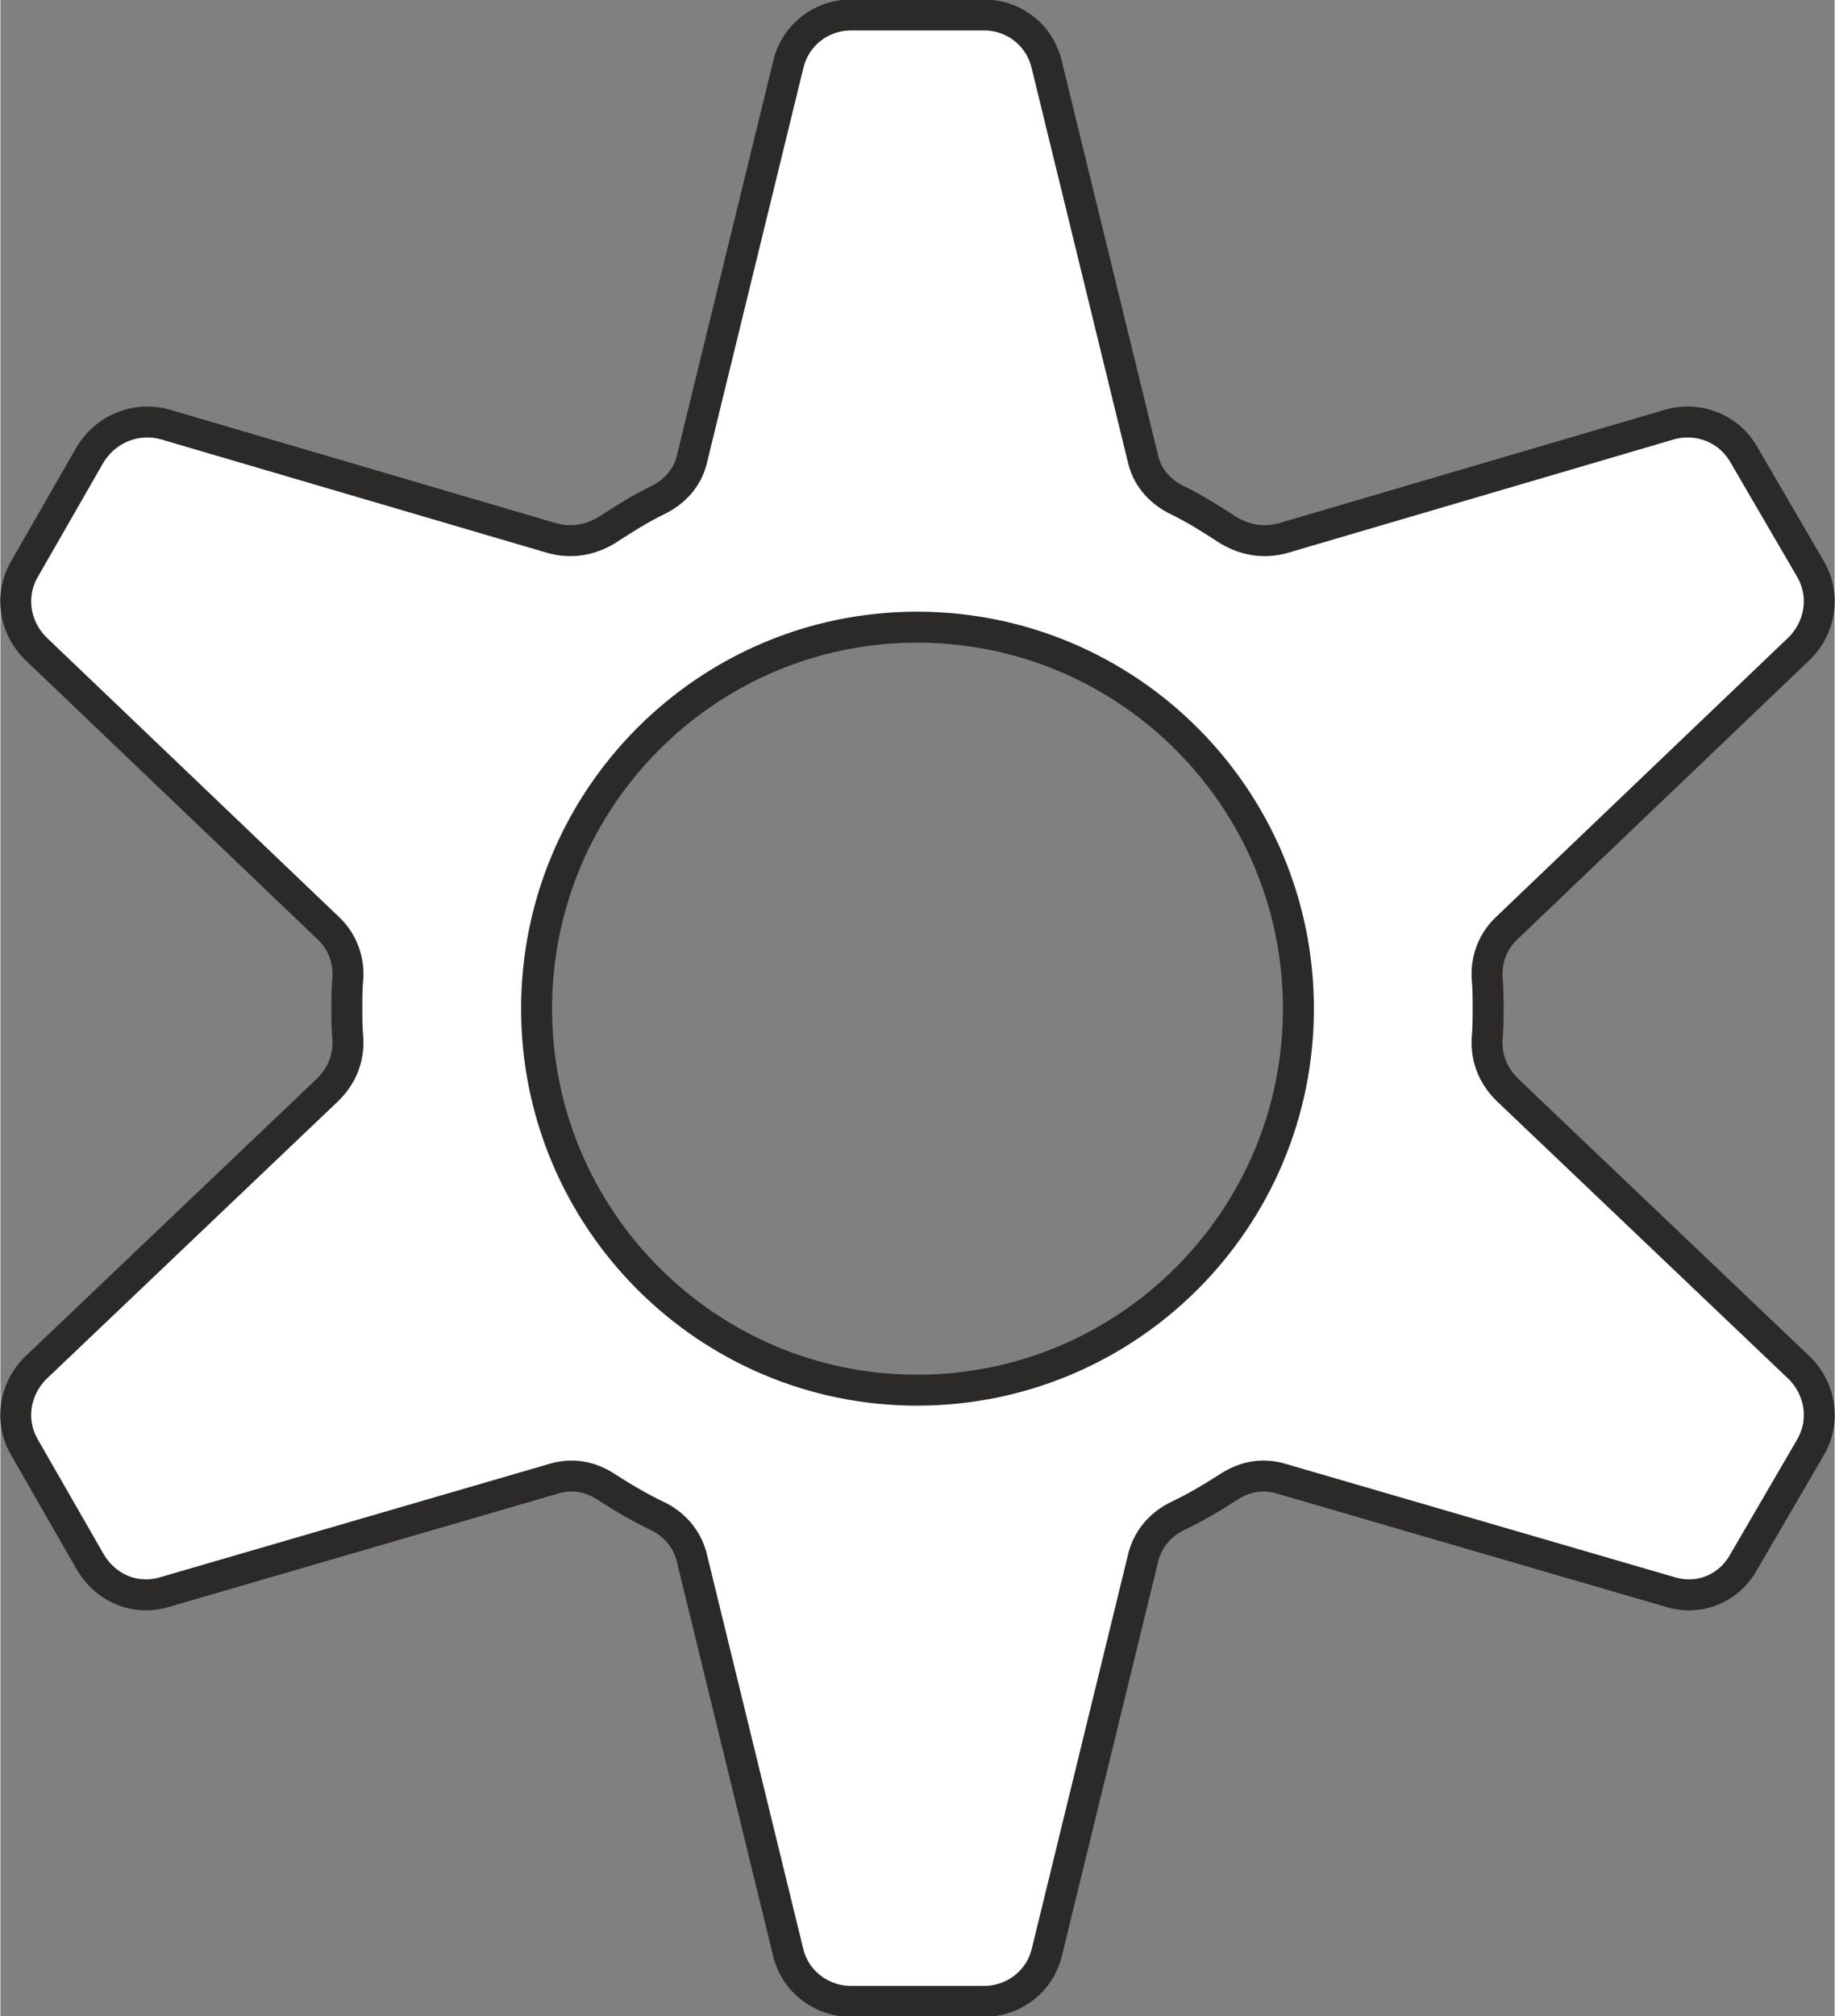 <?xml version="1.0" encoding="UTF-8"?>
<!DOCTYPE svg PUBLIC "-//W3C//DTD SVG 1.1//EN" "http://www.w3.org/Graphics/SVG/1.1/DTD/svg11.dtd">
<!-- Creator: CorelDRAW 2018 (64-Bit) -->
<svg xmlns="http://www.w3.org/2000/svg" xml:space="preserve" width="142px" height="156px" version="1.1" style="shape-rendering:geometricPrecision; text-rendering:geometricPrecision; image-rendering:optimizeQuality; fill-rule:evenodd; clip-rule:evenodd"
viewBox="0 0 18.37 20.19"
 xmlns:xlink="http://www.w3.org/1999/xlink">
 <rect x="0" y="0" width="18.37" height="20.19" fill="#808080" stroke="none"/>
 <defs>
  <style type="text/css">
   <![CDATA[
    .str0 {stroke:#2B2A29;stroke-width:0.31;stroke-miterlimit:22.926}
    .fil0 {fill:#fff}
   ]]>
  </style>
 </defs>
 <g id="Слой_x0020_1">
  <path class="fil0 str0" d="M11.77 15.19c0.19,-0.09 0.36,-0.19 0.53,-0.3 0.17,-0.11 0.35,-0.14 0.54,-0.08l3.88 1.13c0.29,0.09 0.59,-0.03 0.74,-0.3l0.67 -1.15c0.15,-0.26 0.1,-0.58 -0.11,-0.79l-2.93 -2.79c-0.14,-0.14 -0.21,-0.31 -0.2,-0.51 0.01,-0.1 0.01,-0.2 0.01,-0.3 0,-0.11 0,-0.21 -0.01,-0.31 -0.01,-0.19 0.06,-0.37 0.2,-0.5l2.93 -2.8c0.21,-0.21 0.26,-0.53 0.11,-0.79l-0.67 -1.15c-0.15,-0.26 -0.45,-0.38 -0.74,-0.3l-3.88 1.14c-0.19,0.05 -0.37,0.02 -0.54,-0.08 -0.17,-0.11 -0.34,-0.22 -0.53,-0.31 -0.17,-0.09 -0.29,-0.23 -0.33,-0.42l-0.96 -3.93c-0.07,-0.3 -0.33,-0.5 -0.63,-0.5l-1.33 0c-0.3,0 -0.56,0.2 -0.63,0.5l-0.96 3.93c-0.04,0.19 -0.16,0.33 -0.33,0.42 -0.19,0.09 -0.36,0.2 -0.53,0.31 -0.17,0.1 -0.35,0.13 -0.54,0.08l-3.88 -1.14c-0.29,-0.08 -0.59,0.04 -0.75,0.3l-0.66 1.15c-0.15,0.26 -0.1,0.58 0.11,0.79l2.93 2.8c0.14,0.13 0.21,0.31 0.2,0.5 -0.01,0.1 -0.01,0.2 -0.01,0.31 0,0.1 0,0.2 0.01,0.3 0.01,0.2 -0.06,0.37 -0.2,0.51l-2.93 2.79c-0.21,0.21 -0.26,0.53 -0.11,0.79l0.66 1.15c0.16,0.27 0.46,0.39 0.75,0.3l3.88 -1.13c0.19,-0.06 0.37,-0.03 0.54,0.08 0.17,0.11 0.34,0.21 0.53,0.3 0.17,0.09 0.29,0.24 0.33,0.43l0.96 3.93c0.07,0.29 0.33,0.49 0.63,0.49l1.33 0c0.3,0 0.56,-0.2 0.63,-0.49l0.96 -3.93c0.04,-0.19 0.16,-0.34 0.33,-0.43zm-2.59 -1.27c2.11,0 3.82,-1.71 3.82,-3.82 0,-2.11 -1.71,-3.82 -3.82,-3.82 -2.1,0 -3.81,1.71 -3.81,3.82 0,2.11 1.71,3.82 3.81,3.82z"/>
 </g>
</svg>
